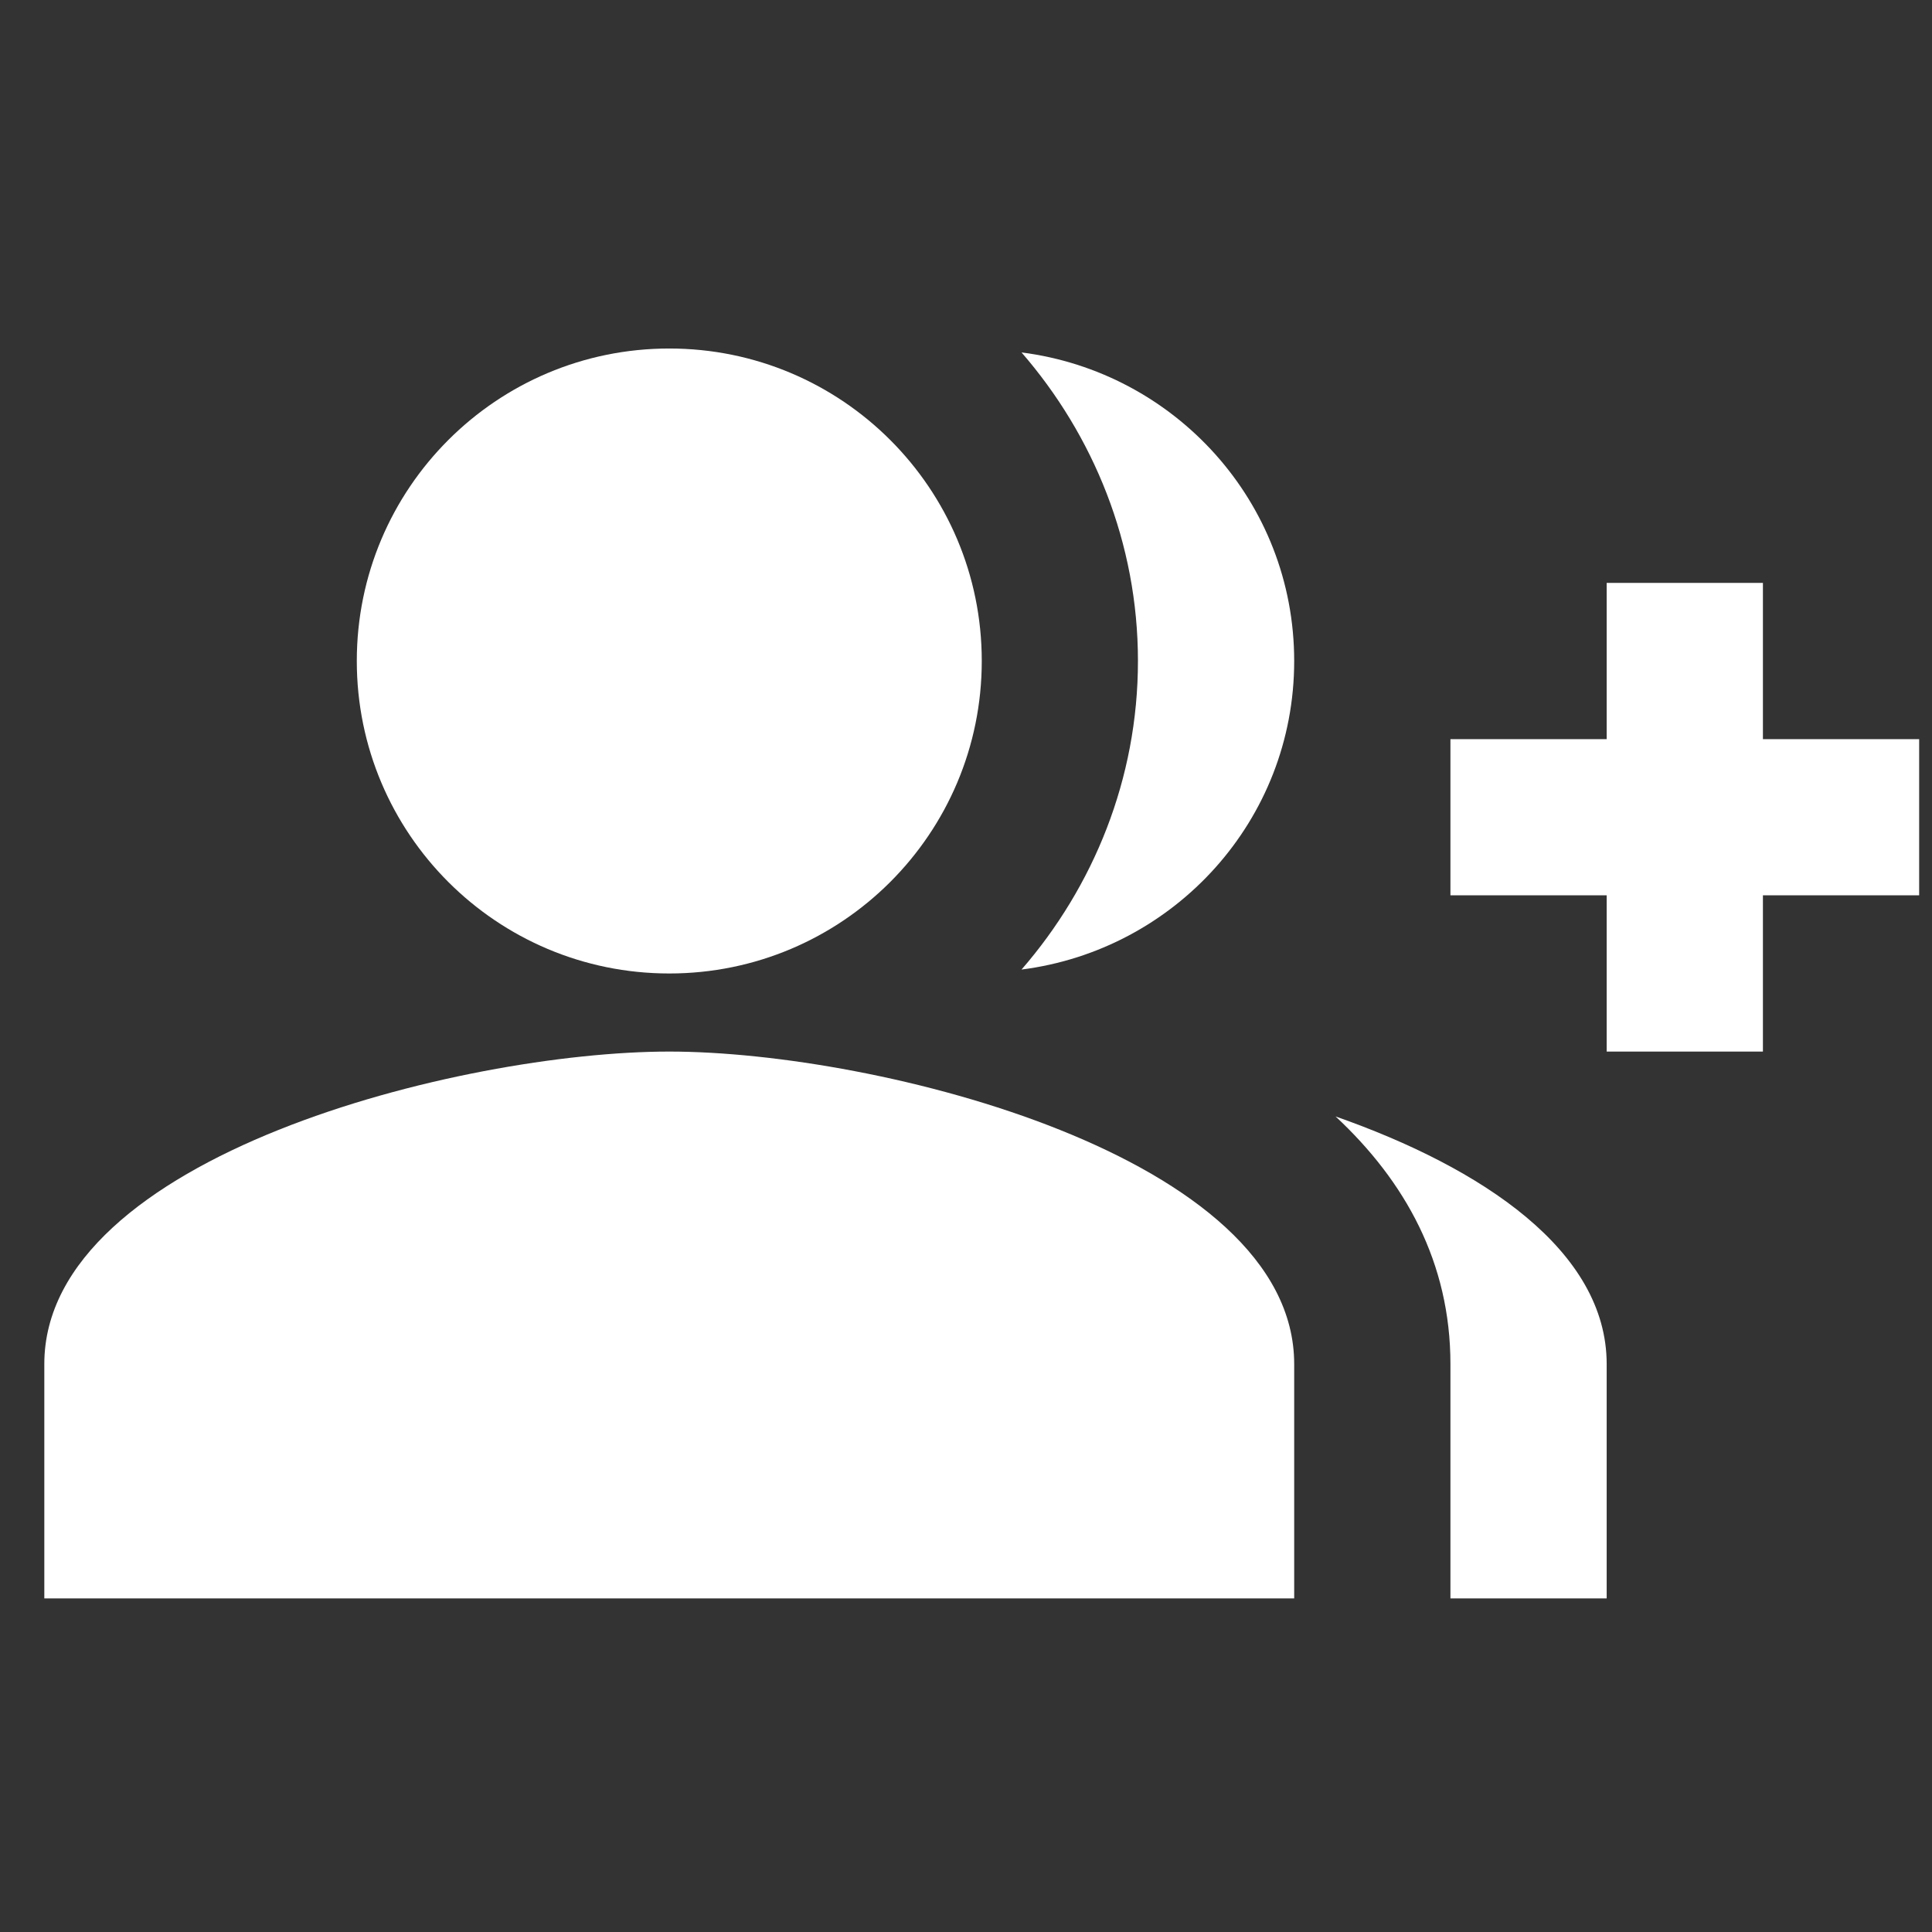 <svg width="31" height="31" viewBox="0 0 31 31" fill="none" xmlns="http://www.w3.org/2000/svg">
<rect x="0" y="0" width="31" height="31" fill="#333333" stroke="none"/>
<g clip-path="url(#clip0_961_2599)">
<path d="M28.287 11.86V9.353H25.78V11.86H23.273V14.366H25.78V16.873H28.287V14.366H30.794V11.86H28.287Z" fill="white"/>
<path d="M10.739 15.62C13.509 15.62 15.753 13.376 15.753 10.606C15.753 7.836 13.509 5.592 10.739 5.592C7.969 5.592 5.725 7.836 5.725 10.606C5.725 13.376 7.969 15.62 10.739 15.62Z" fill="white"/>
<path d="M10.739 16.873C7.392 16.873 0.711 18.553 0.711 21.887V25.647H20.766V21.887C20.766 18.553 14.085 16.873 10.739 16.873Z" fill="white"/>
<path d="M16.391 5.655C17.544 6.984 18.259 8.713 18.259 10.606C18.259 12.499 17.544 14.229 16.391 15.557C18.848 15.244 20.766 13.163 20.766 10.606C20.766 8.049 18.848 5.968 16.391 5.655Z" fill="white"/>
<path d="M21.43 17.914C22.546 18.954 23.273 20.258 23.273 21.887V25.647H25.78V21.887C25.78 20.07 23.787 18.741 21.43 17.914Z" fill="white"/>
</g>
<defs>
<clipPath id="clip0_961_2599">
<rect width="30.083" height="30.083" fill="white" transform="translate(0.711 0.578)"/>
</clipPath>
</defs>
</svg>
